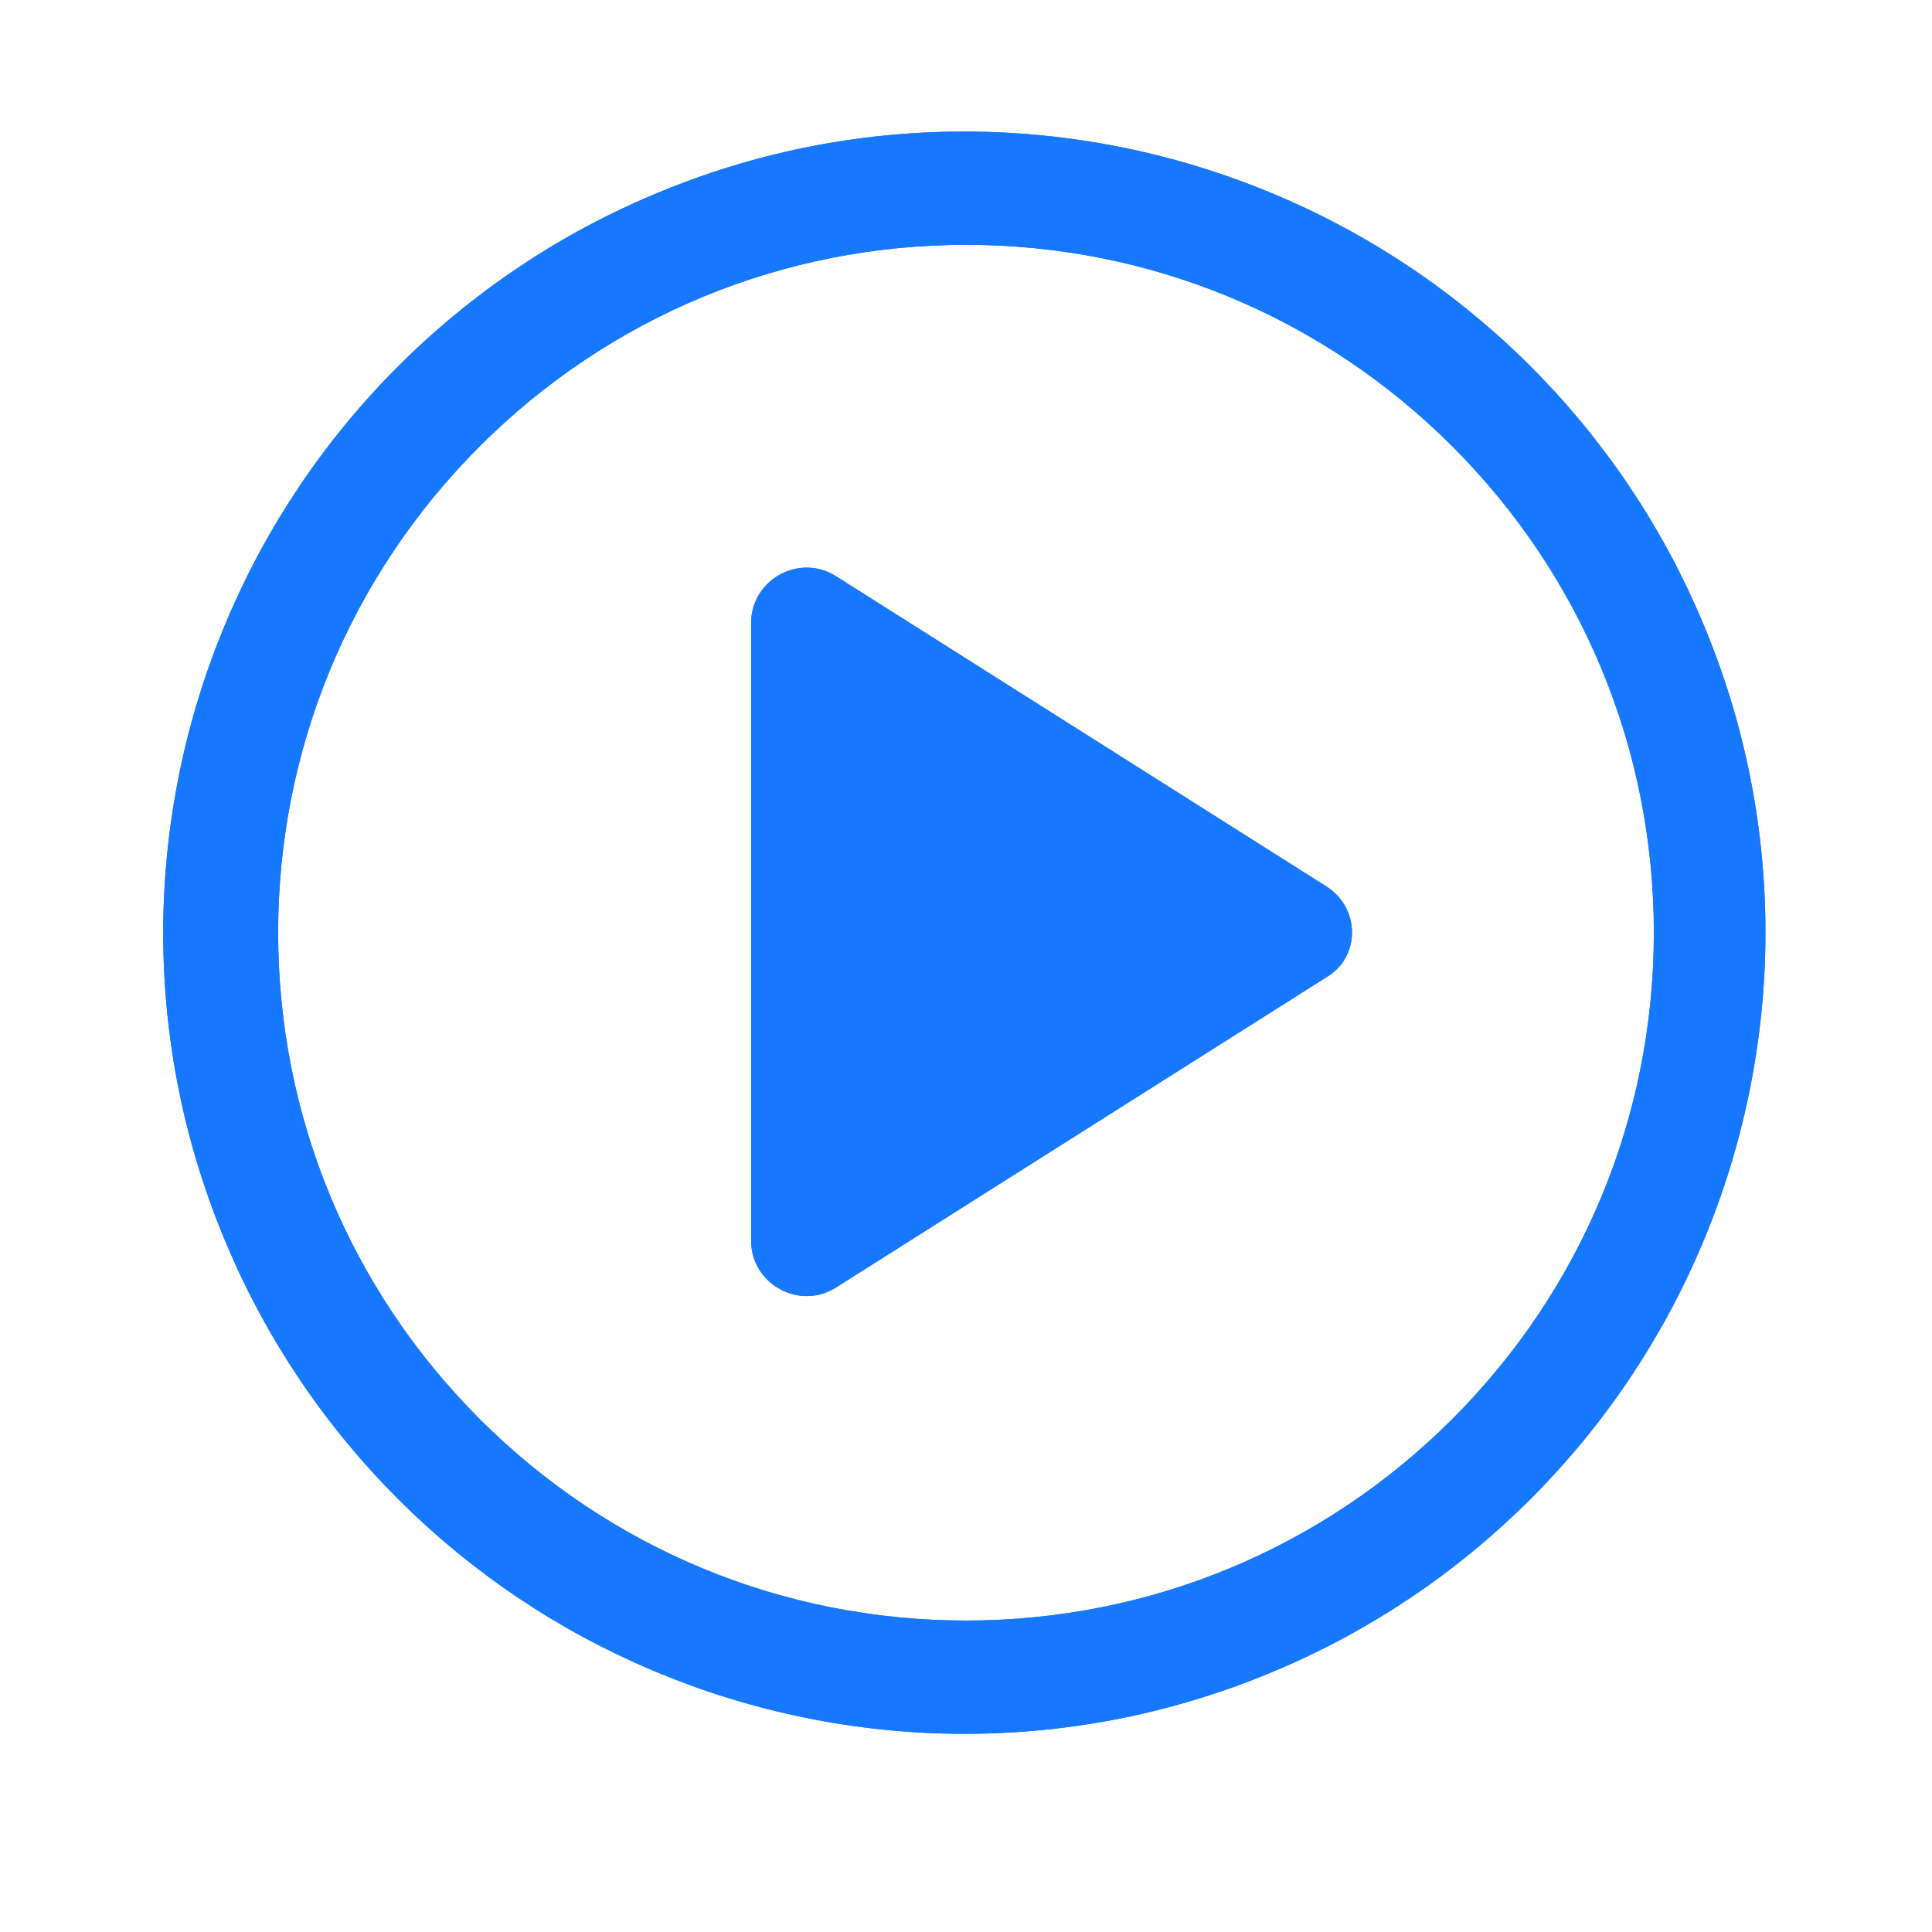 <?xml version="1.0" standalone="no"?><!DOCTYPE svg PUBLIC "-//W3C//DTD SVG 1.1//EN" "http://www.w3.org/Graphics/SVG/1.1/DTD/svg11.dtd"><svg t="1620565583575" class="icon" viewBox="0 0 1024 1024" version="1.1" xmlns="http://www.w3.org/2000/svg" p-id="3623" data-spm-anchor-id="a313x.7781069.0.i2" xmlns:xlink="http://www.w3.org/1999/xlink" width="200" height="200"><defs><style type="text/css"></style></defs><path d="M902.179 329.269c-21.186-50.317-52.083-96.221-90.924-135.062s-84.745-69.738-135.062-90.924c-52.083-22.069-108.579-33.545-165.076-33.545-57.379 0-112.993 11.476-165.076 33.545-50.317 21.186-96.221 52.083-135.062 90.924s-69.738 84.745-90.924 135.062c-22.069 52.083-33.545 108.579-33.545 165.076 0 57.379 11.476 112.993 33.545 165.076 21.186 50.317 52.083 96.221 90.924 135.062s84.745 69.738 135.062 90.924c52.083 22.069 108.579 33.545 165.076 33.545 57.379 0 112.993-11.476 165.076-33.545 50.317-21.186 96.221-52.083 135.062-90.924s69.738-84.745 90.924-135.062c22.069-52.083 33.545-108.579 33.545-165.076 0-57.379-11.476-112.993-33.545-165.076z m-132.414 422.841c-68.855 68.855-160.662 106.814-257.766 106.814s-188.91-37.959-257.766-106.814-106.814-160.662-106.814-257.766 37.959-188.91 106.814-257.766c68.855-68.855 160.662-106.814 257.766-106.814s188.91 37.959 257.766 106.814c68.855 68.855 106.814 160.662 106.814 257.766s-37.959 188.91-106.814 257.766z m-67.09-282.483l-259.531-164.193c-19.421-12.359-45.021 1.766-45.021 24.717v327.503c0 22.952 25.6 37.076 45.021 24.717l259.531-164.193c18.538-10.593 18.538-37.076 0-48.552z" p-id="3624" fill="#1677ff"></path><path d="M902.179 329.269c-21.186-50.317-52.083-96.221-90.924-135.062s-84.745-69.738-135.062-90.924c-52.083-22.069-108.579-33.545-165.076-33.545-57.379 0-112.993 11.476-165.076 33.545-50.317 21.186-96.221 52.083-135.062 90.924s-69.738 84.745-90.924 135.062c-22.069 52.083-33.545 108.579-33.545 165.076 0 57.379 11.476 112.993 33.545 165.076 21.186 50.317 52.083 96.221 90.924 135.062s84.745 69.738 135.062 90.924c52.083 22.069 108.579 33.545 165.076 33.545 57.379 0 112.993-11.476 165.076-33.545 50.317-21.186 96.221-52.083 135.062-90.924s69.738-84.745 90.924-135.062c22.069-52.083 33.545-108.579 33.545-165.076 0-57.379-11.476-112.993-33.545-165.076z m-132.414 422.841c-68.855 68.855-160.662 106.814-257.766 106.814s-188.91-37.959-257.766-106.814-106.814-160.662-106.814-257.766 37.959-188.91 106.814-257.766c68.855-68.855 160.662-106.814 257.766-106.814s188.91 37.959 257.766 106.814c68.855 68.855 106.814 160.662 106.814 257.766s-37.959 188.91-106.814 257.766z m-67.09-282.483l-259.531-164.193c-19.421-12.359-45.021 1.766-45.021 24.717v327.503c0 22.952 25.6 37.076 45.021 24.717l259.531-164.193c18.538-10.593 18.538-37.076 0-48.552z" p-id="3625" fill="#1677ff"></path></svg>
